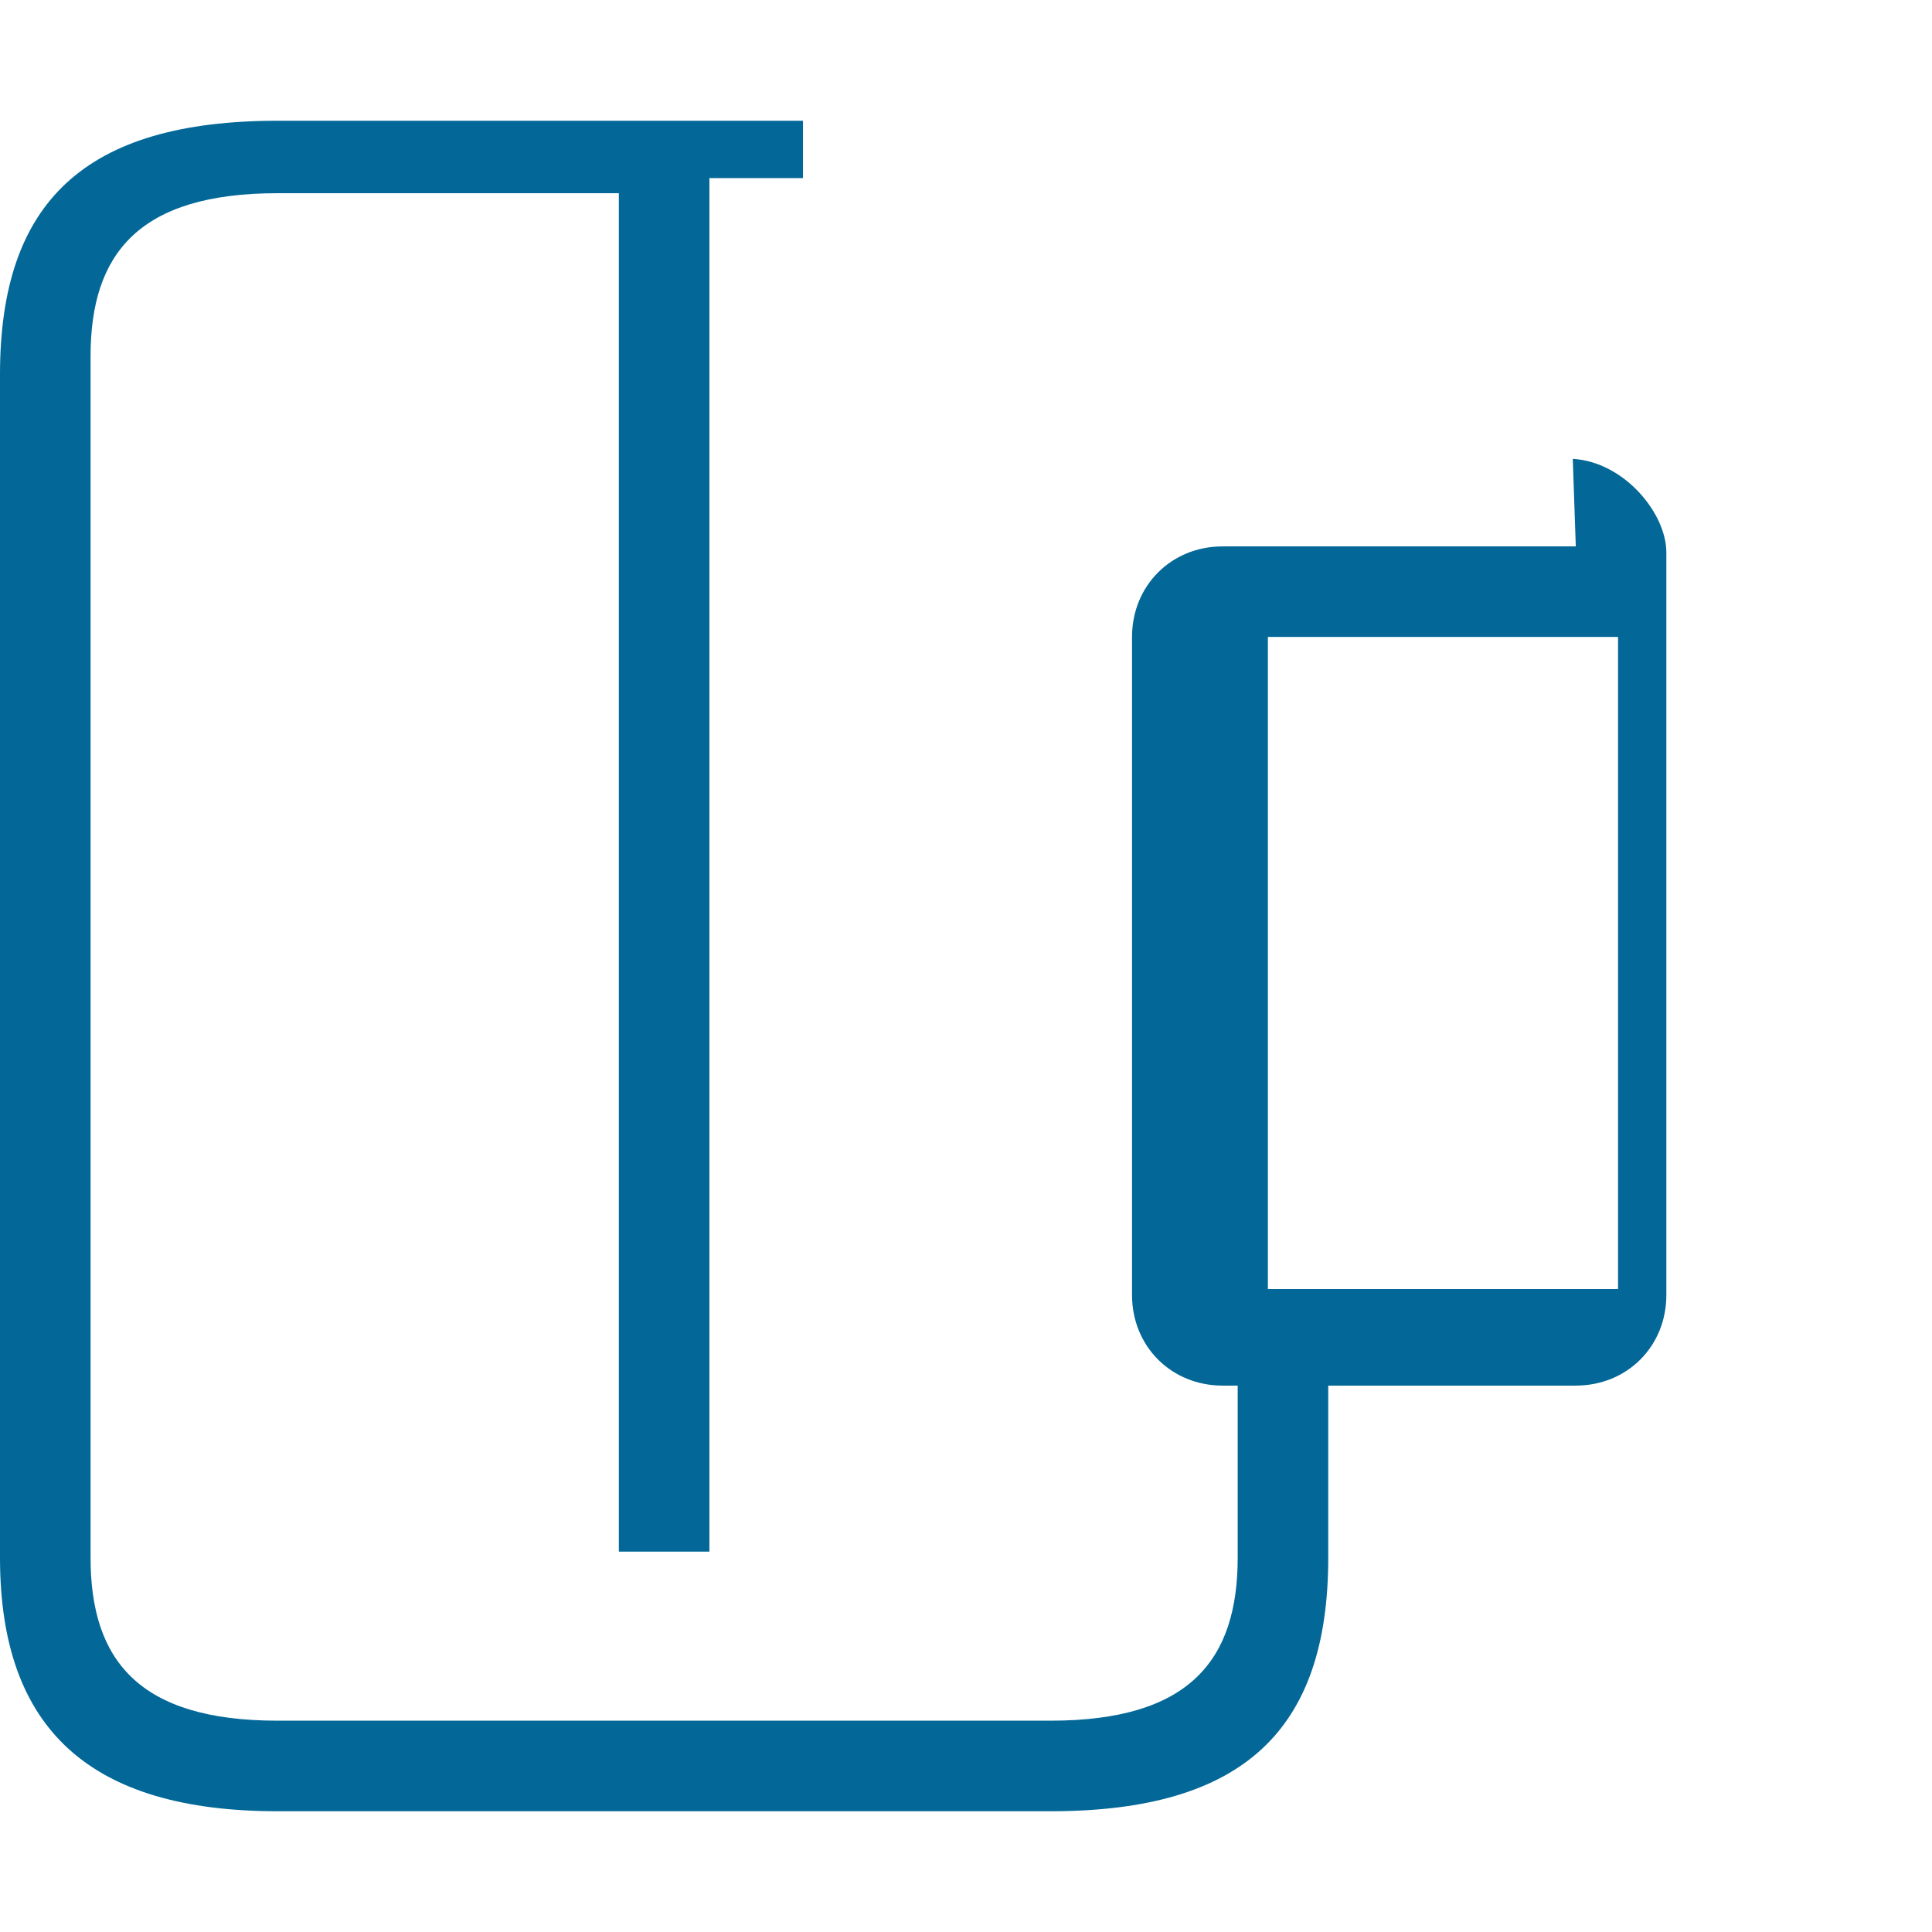 <svg xmlns="http://www.w3.org/2000/svg" viewBox="0 0 64 64"><path d="M52.2 18.1H40.5c-1.7 0-3 1.3-3 3v21.8c0 1.7 1.3 3 3 3h11.7c1.7 0 3-1.3 3-3V18.3c0-1.3-1.4-3-3.1-3.1zm-1.5 24.6H42V21.1h11.6v21.6zM20.5 4H9.2C2.8 4 0 6.7 0 12.4v39.2C0 57.3 3 60 9.2 60h25.6c6.4 0 9.2-2.7 9.2-8.4v-6.6h-3v6.6c0 3.4-1.6 5.4-6.2 5.4H9.2c-4.6 0-6.2-2-6.2-5.4V11.8C3 8.4 4.6 6.4 9.2 6.4h11.3v45h3v-45.5h3.1V4z" fill="#036897"/></svg>
